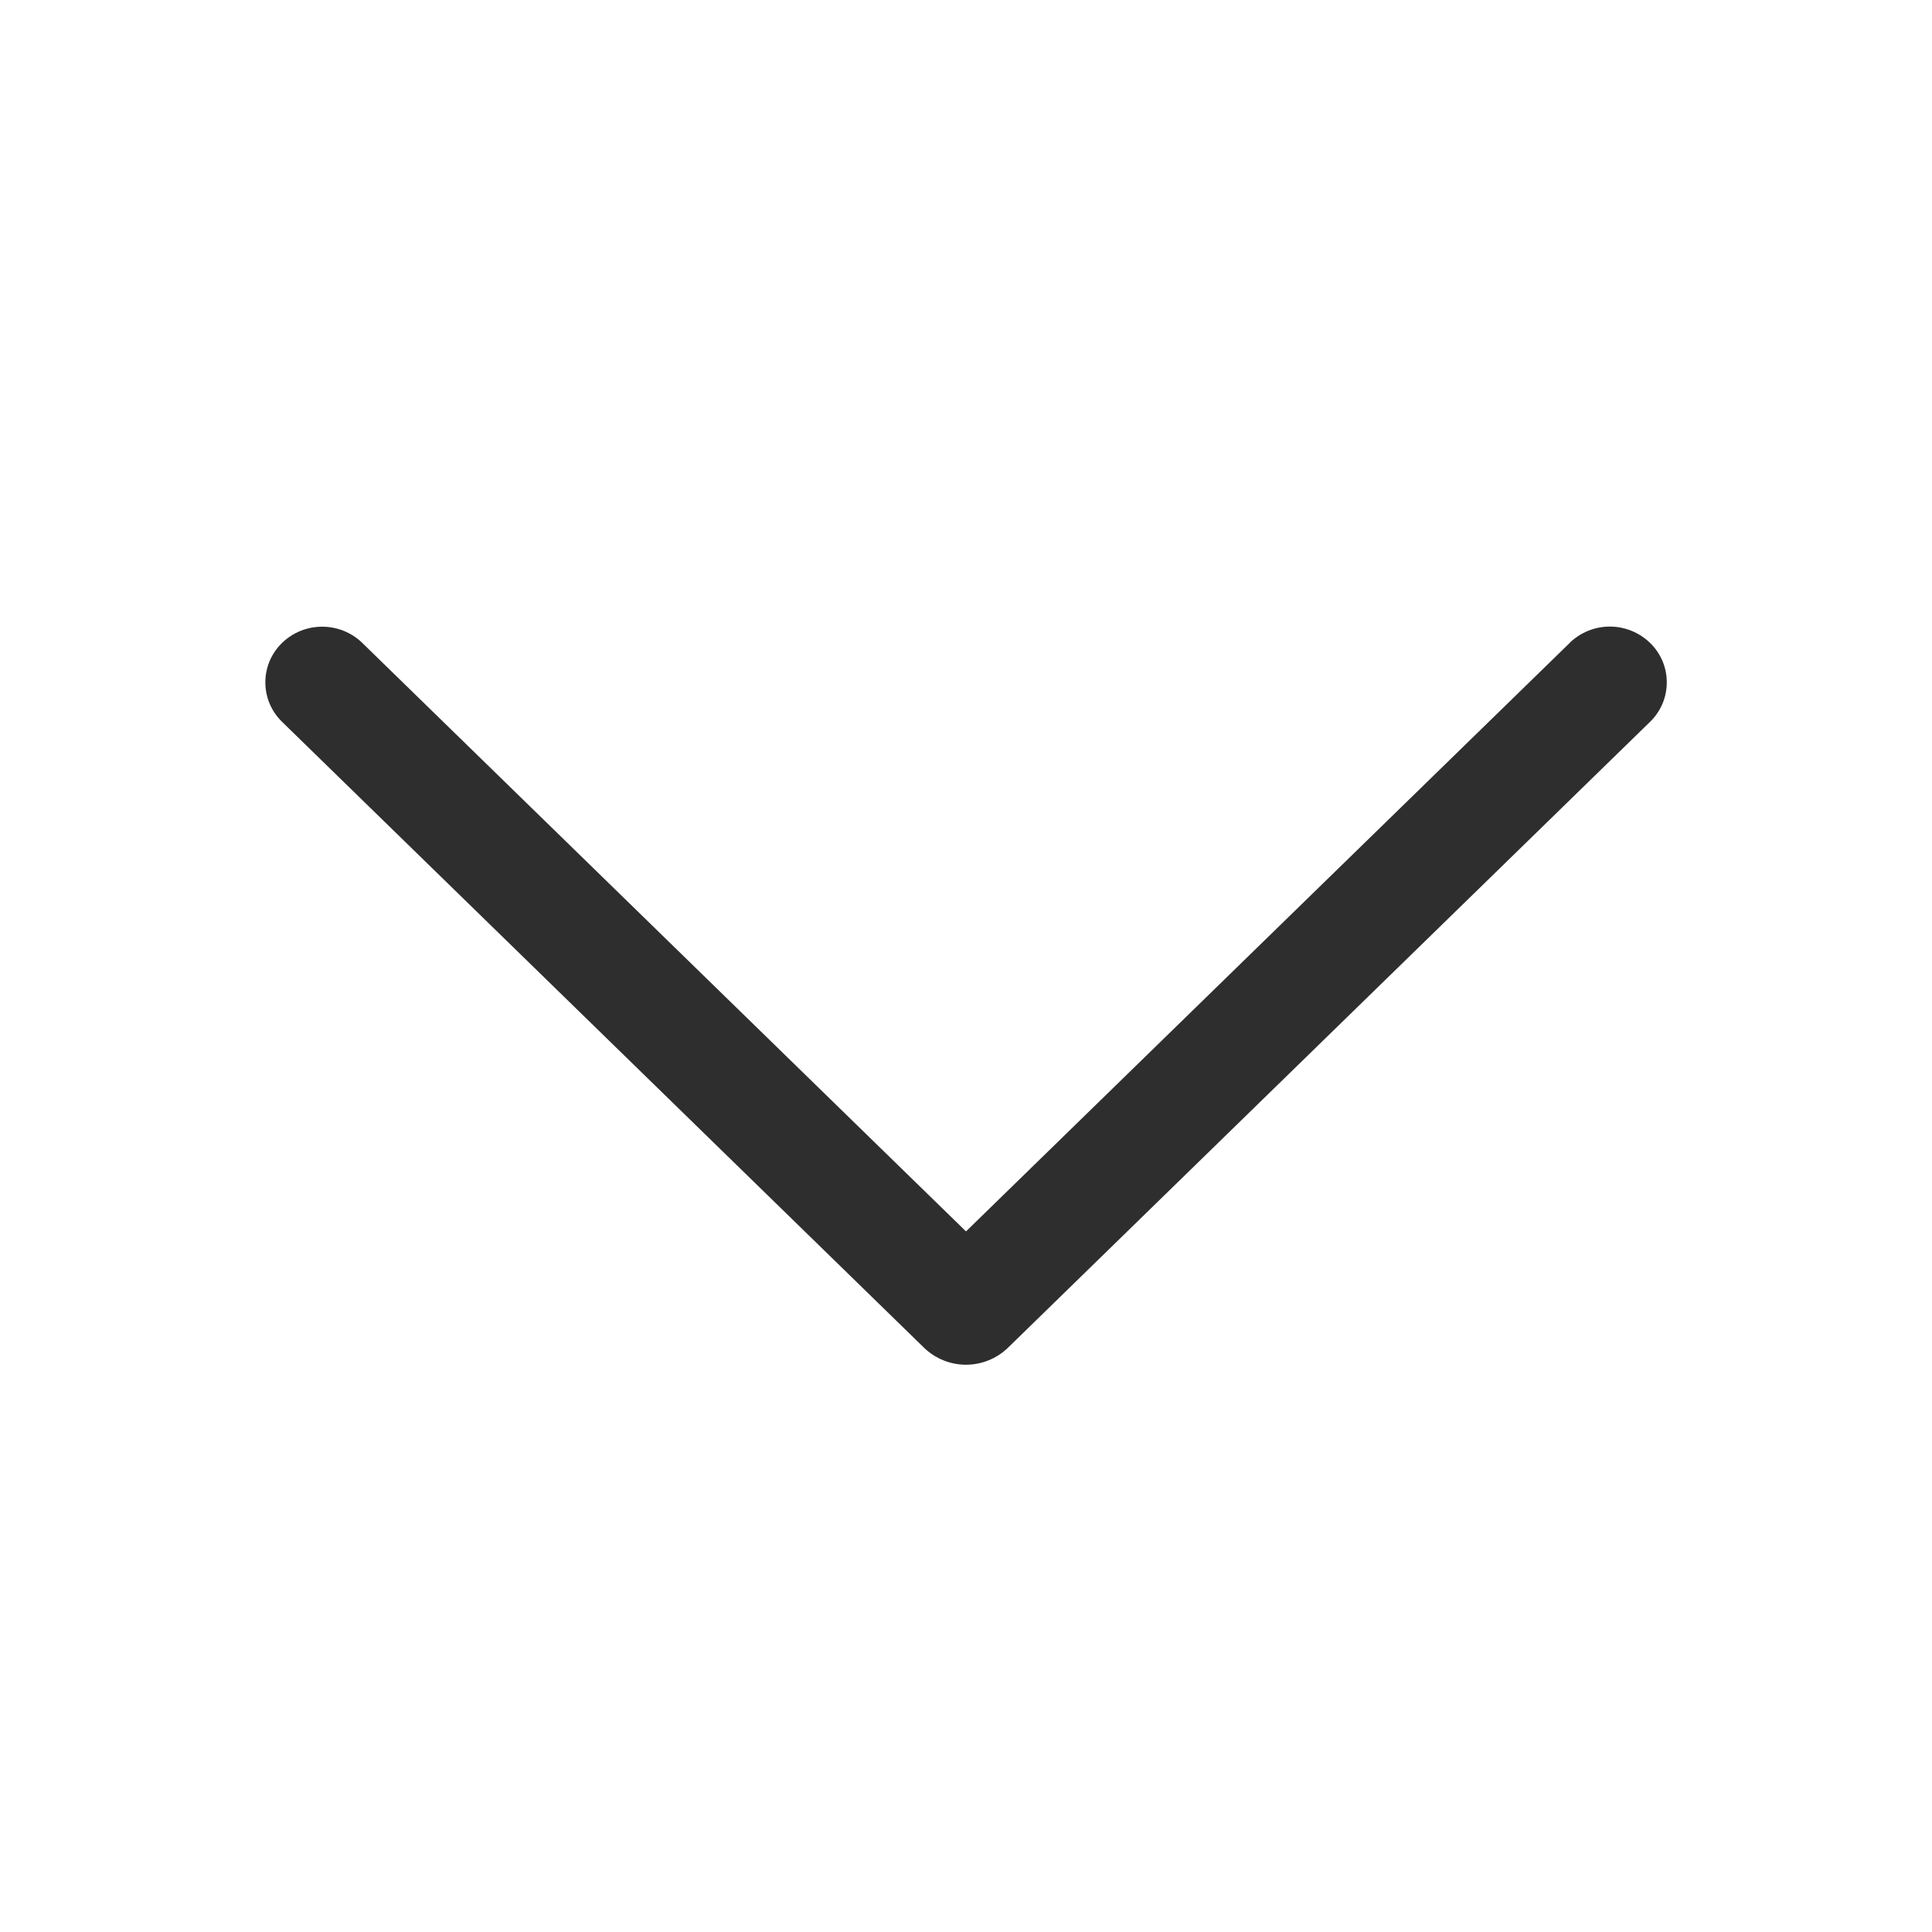 <svg width="32" height="32" viewBox="0 0 32 32" fill="none" xmlns="http://www.w3.org/2000/svg">
<path d="M25.996 10.652L16 20.396L6.004 10.652C5.825 10.477 5.586 10.38 5.336 10.38C5.086 10.38 4.847 10.477 4.668 10.652C4.582 10.737 4.513 10.838 4.466 10.949C4.419 11.061 4.395 11.181 4.395 11.302C4.395 11.423 4.419 11.543 4.466 11.655C4.513 11.766 4.582 11.867 4.668 11.952L15.302 22.32C15.489 22.502 15.739 22.604 16 22.604C16.261 22.604 16.511 22.502 16.698 22.32L27.332 11.954C27.419 11.869 27.488 11.768 27.536 11.656C27.583 11.544 27.607 11.424 27.607 11.302C27.607 11.18 27.583 11.06 27.536 10.948C27.488 10.836 27.419 10.735 27.332 10.65C27.153 10.476 26.914 10.378 26.664 10.378C26.414 10.378 26.175 10.476 25.996 10.65V10.652Z" fill="#2F2E2E"/>
</svg>
